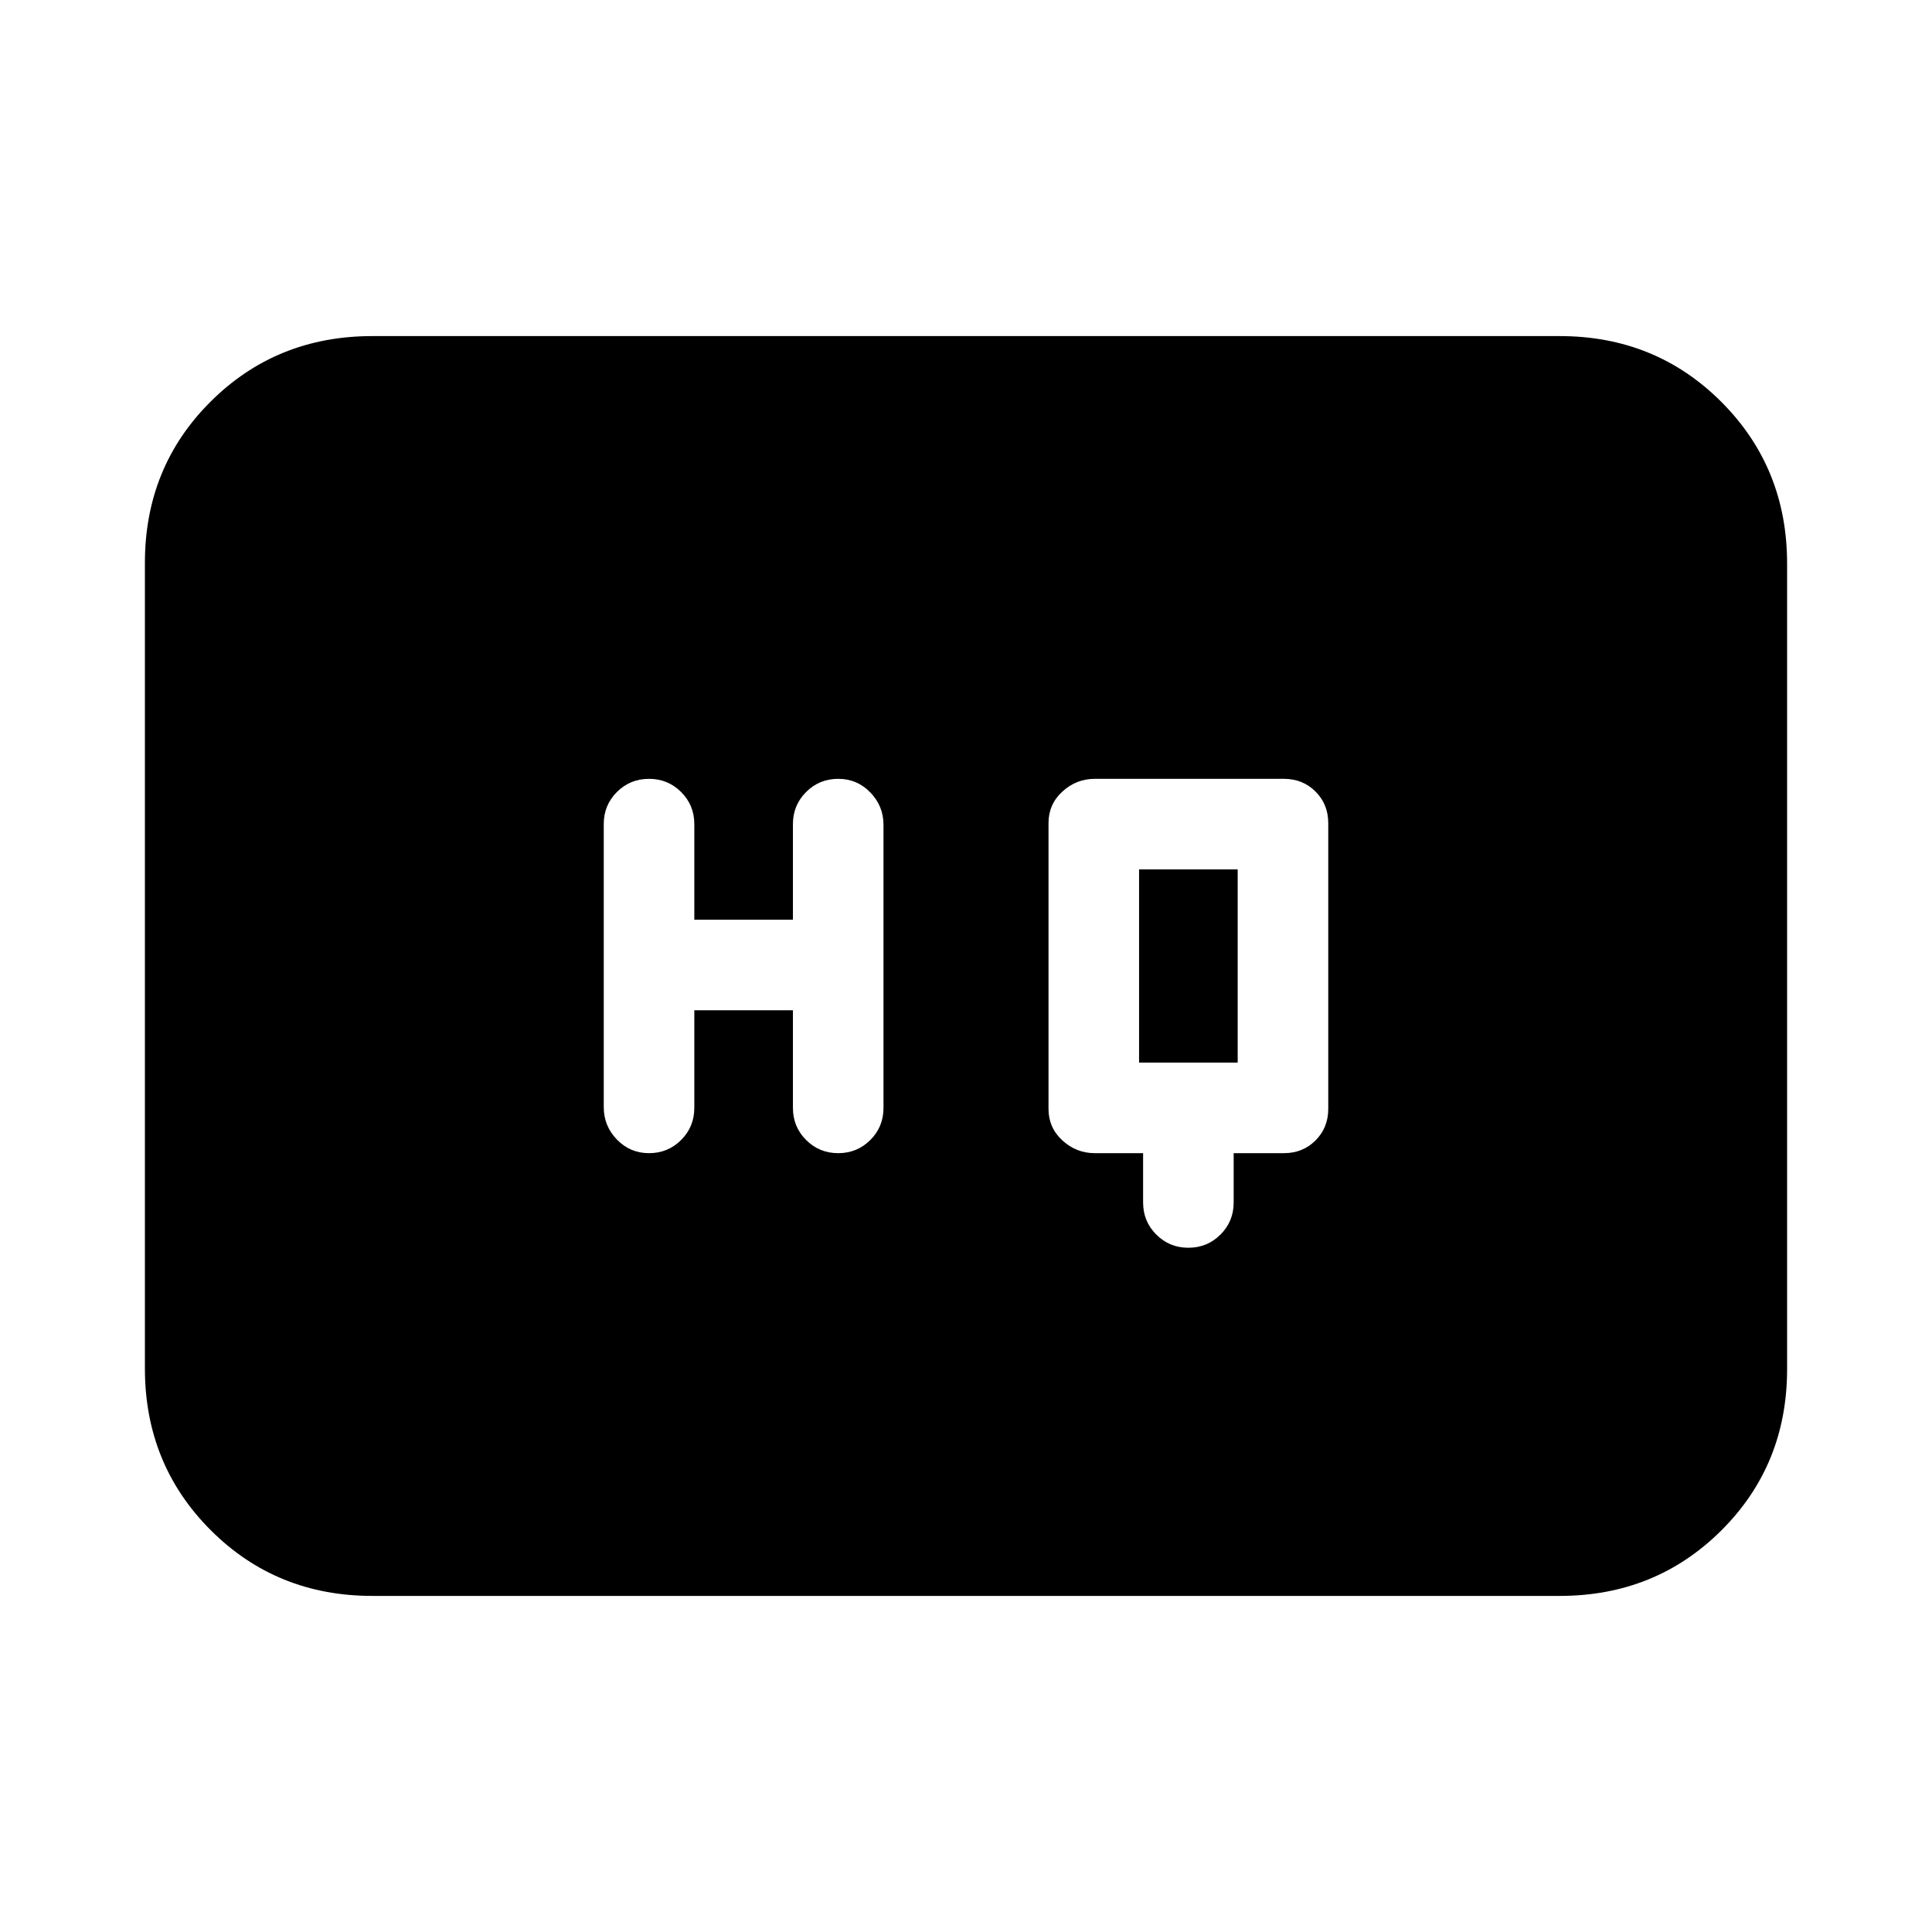 <svg xmlns="http://www.w3.org/2000/svg" height="20" viewBox="0 -960 960 960" width="20"><path d="M568-387v24.5q0 9.4 6.55 15.95Q581.1-340 590.5-340q9.4 0 15.95-6.55Q613-353.1 613-362.5V-387h25q9.35 0 15.68-6.33Q660-399.65 660-409v-142q0-9.35-6.32-15.68Q647.35-573 638-573h-94q-9.2 0-16.1 6.32-6.9 6.33-6.9 15.68v142q0 9.35 6.9 15.67Q534.8-387 544-387h24Zm-223-71h49v48.5q0 9.4 6.55 15.95Q407.1-387 416.5-387q9.4 0 15.95-6.53 6.55-6.54 6.55-15.92v-140.67q0-9.38-6.55-16.13Q425.9-573 416.5-573q-9.4 0-15.95 6.55Q394-559.9 394-550.5v47.5h-49v-47.5q0-9.4-6.55-15.95Q331.9-573 322.5-573q-9.4 0-15.95 6.53-6.55 6.54-6.55 15.92v140.67q0 9.38 6.55 16.13Q313.1-387 322.5-387q9.4 0 15.95-6.55Q345-400.1 345-409.5V-458Zm221 26v-96h49v96h-49ZM185-167q-47.64 0-80.32-32.69Q72-232.39 72-280.04v-400.24q0-47.66 32.68-80.19T185-793h590q47.64 0 80.32 32.69Q888-727.61 888-679.96v400.24q0 47.66-32.68 80.19T775-167H185Z"/></svg>